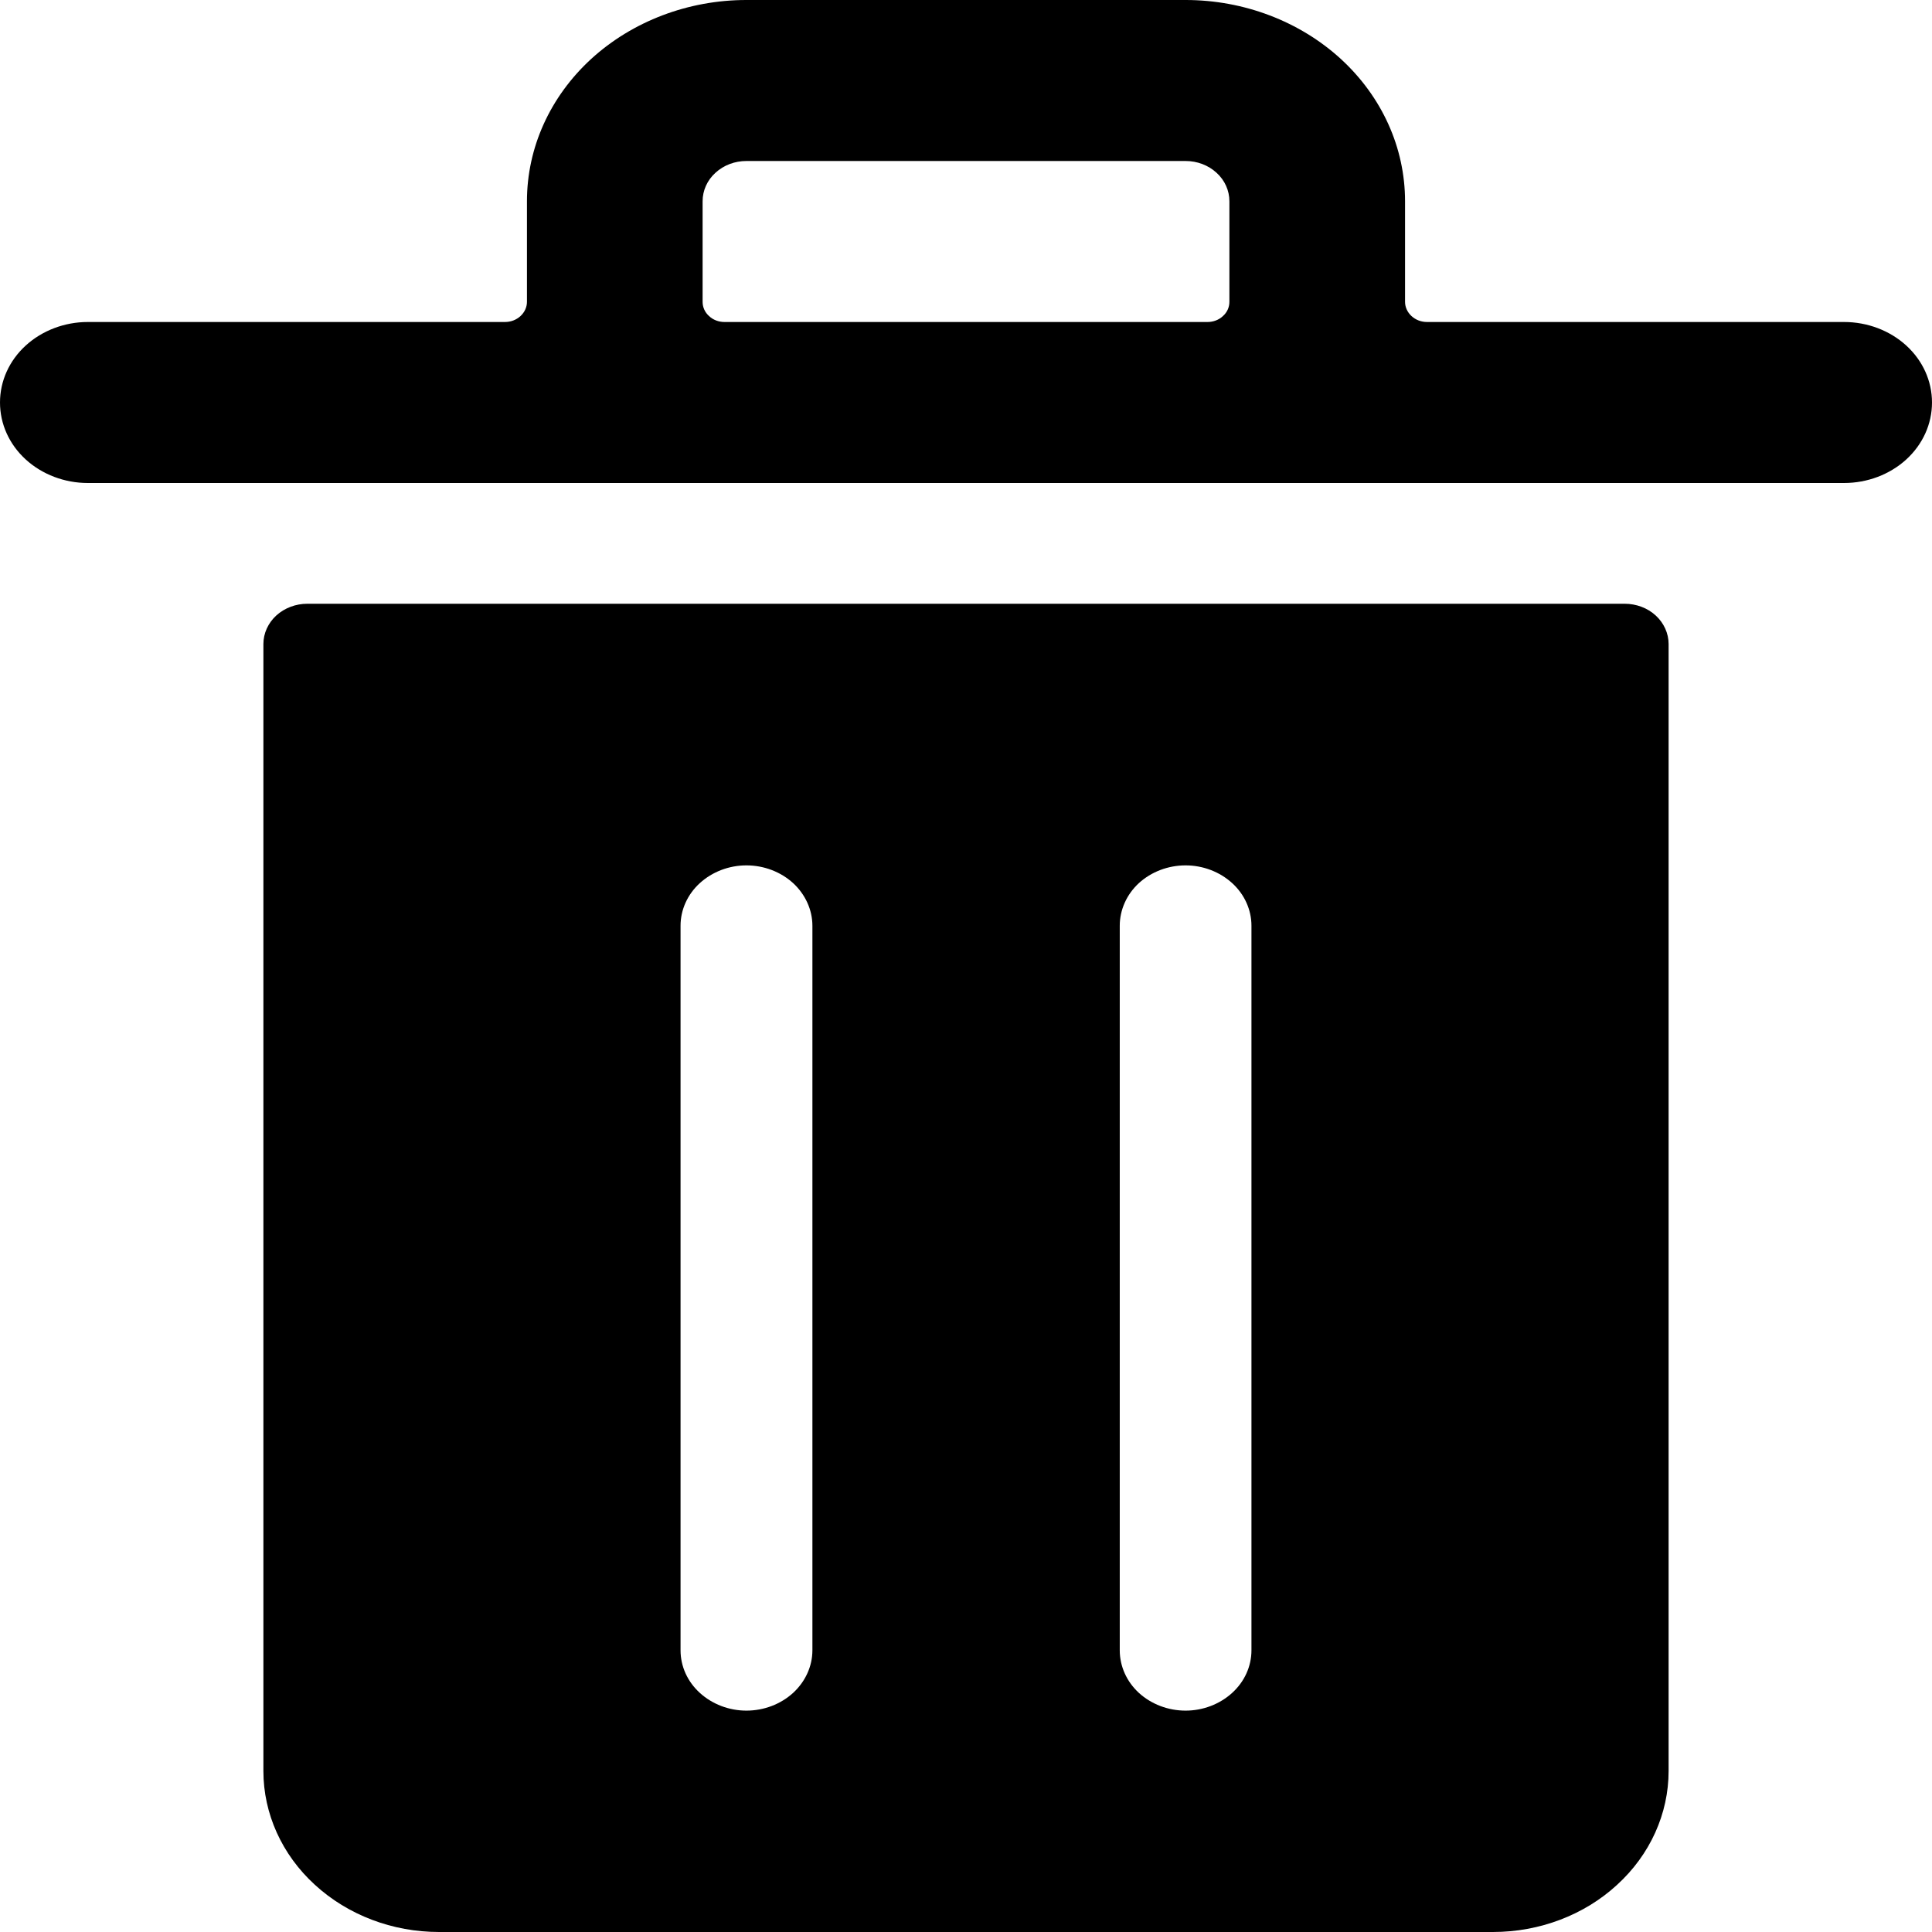 <svg viewBox="0 0 12 12" fill="none" xmlns="http://www.w3.org/2000/svg">
    <path d="M10.091 3.75H1.909C1.837 3.75 1.768 3.776 1.716 3.823C1.665 3.87 1.636 3.934 1.636 4V11C1.636 11.265 1.751 11.52 1.956 11.707C2.161 11.895 2.438 12 2.727 12H9.273C9.562 12 9.84 11.895 10.044 11.707C10.249 11.52 10.364 11.265 10.364 11V4C10.364 3.934 10.335 3.87 10.284 3.823C10.233 3.776 10.163 3.75 10.091 3.75ZM5.046 10.25C5.046 10.35 5.002 10.445 4.926 10.515C4.849 10.585 4.745 10.625 4.636 10.625C4.528 10.625 4.424 10.585 4.347 10.515C4.27 10.445 4.227 10.35 4.227 10.25V5.75C4.227 5.651 4.27 5.555 4.347 5.485C4.424 5.415 4.528 5.375 4.636 5.375C4.745 5.375 4.849 5.415 4.926 5.485C5.002 5.555 5.046 5.651 5.046 5.75V10.25ZM7.773 10.25C7.773 10.35 7.73 10.445 7.653 10.515C7.576 10.585 7.472 10.625 7.364 10.625C7.255 10.625 7.151 10.585 7.074 10.515C6.998 10.445 6.955 10.35 6.955 10.25V5.75C6.955 5.651 6.998 5.555 7.074 5.485C7.151 5.415 7.255 5.375 7.364 5.375C7.472 5.375 7.576 5.415 7.653 5.485C7.73 5.555 7.773 5.651 7.773 5.75V10.25Z" fill="currentColor"/>
    <path d="M11.454 2H8.864C8.827 2 8.793 1.987 8.767 1.963C8.742 1.94 8.727 1.908 8.727 1.875V1.25C8.727 0.918 8.584 0.601 8.328 0.366C8.072 0.132 7.725 0 7.364 0L4.636 0C4.275 0 3.928 0.132 3.672 0.366C3.416 0.601 3.273 0.918 3.273 1.25V1.875C3.273 1.908 3.258 1.94 3.233 1.963C3.207 1.987 3.173 2 3.136 2H0.545C0.401 2 0.262 2.053 0.16 2.146C0.057 2.24 0 2.367 0 2.5C0 2.633 0.057 2.76 0.16 2.854C0.262 2.947 0.401 3 0.545 3H11.454C11.599 3 11.738 2.947 11.84 2.854C11.943 2.76 12 2.633 12 2.5C12 2.367 11.943 2.24 11.84 2.146C11.738 2.053 11.599 2 11.454 2ZM4.364 1.875V1.25C4.364 1.184 4.392 1.12 4.444 1.073C4.495 1.026 4.564 1 4.636 1H7.364C7.436 1 7.505 1.026 7.556 1.073C7.608 1.12 7.636 1.184 7.636 1.25V1.875C7.636 1.908 7.622 1.94 7.596 1.963C7.571 1.987 7.536 2 7.5 2H4.5C4.464 2 4.429 1.987 4.404 1.963C4.378 1.94 4.364 1.908 4.364 1.875Z" fill="currentColor"/>
</svg>

